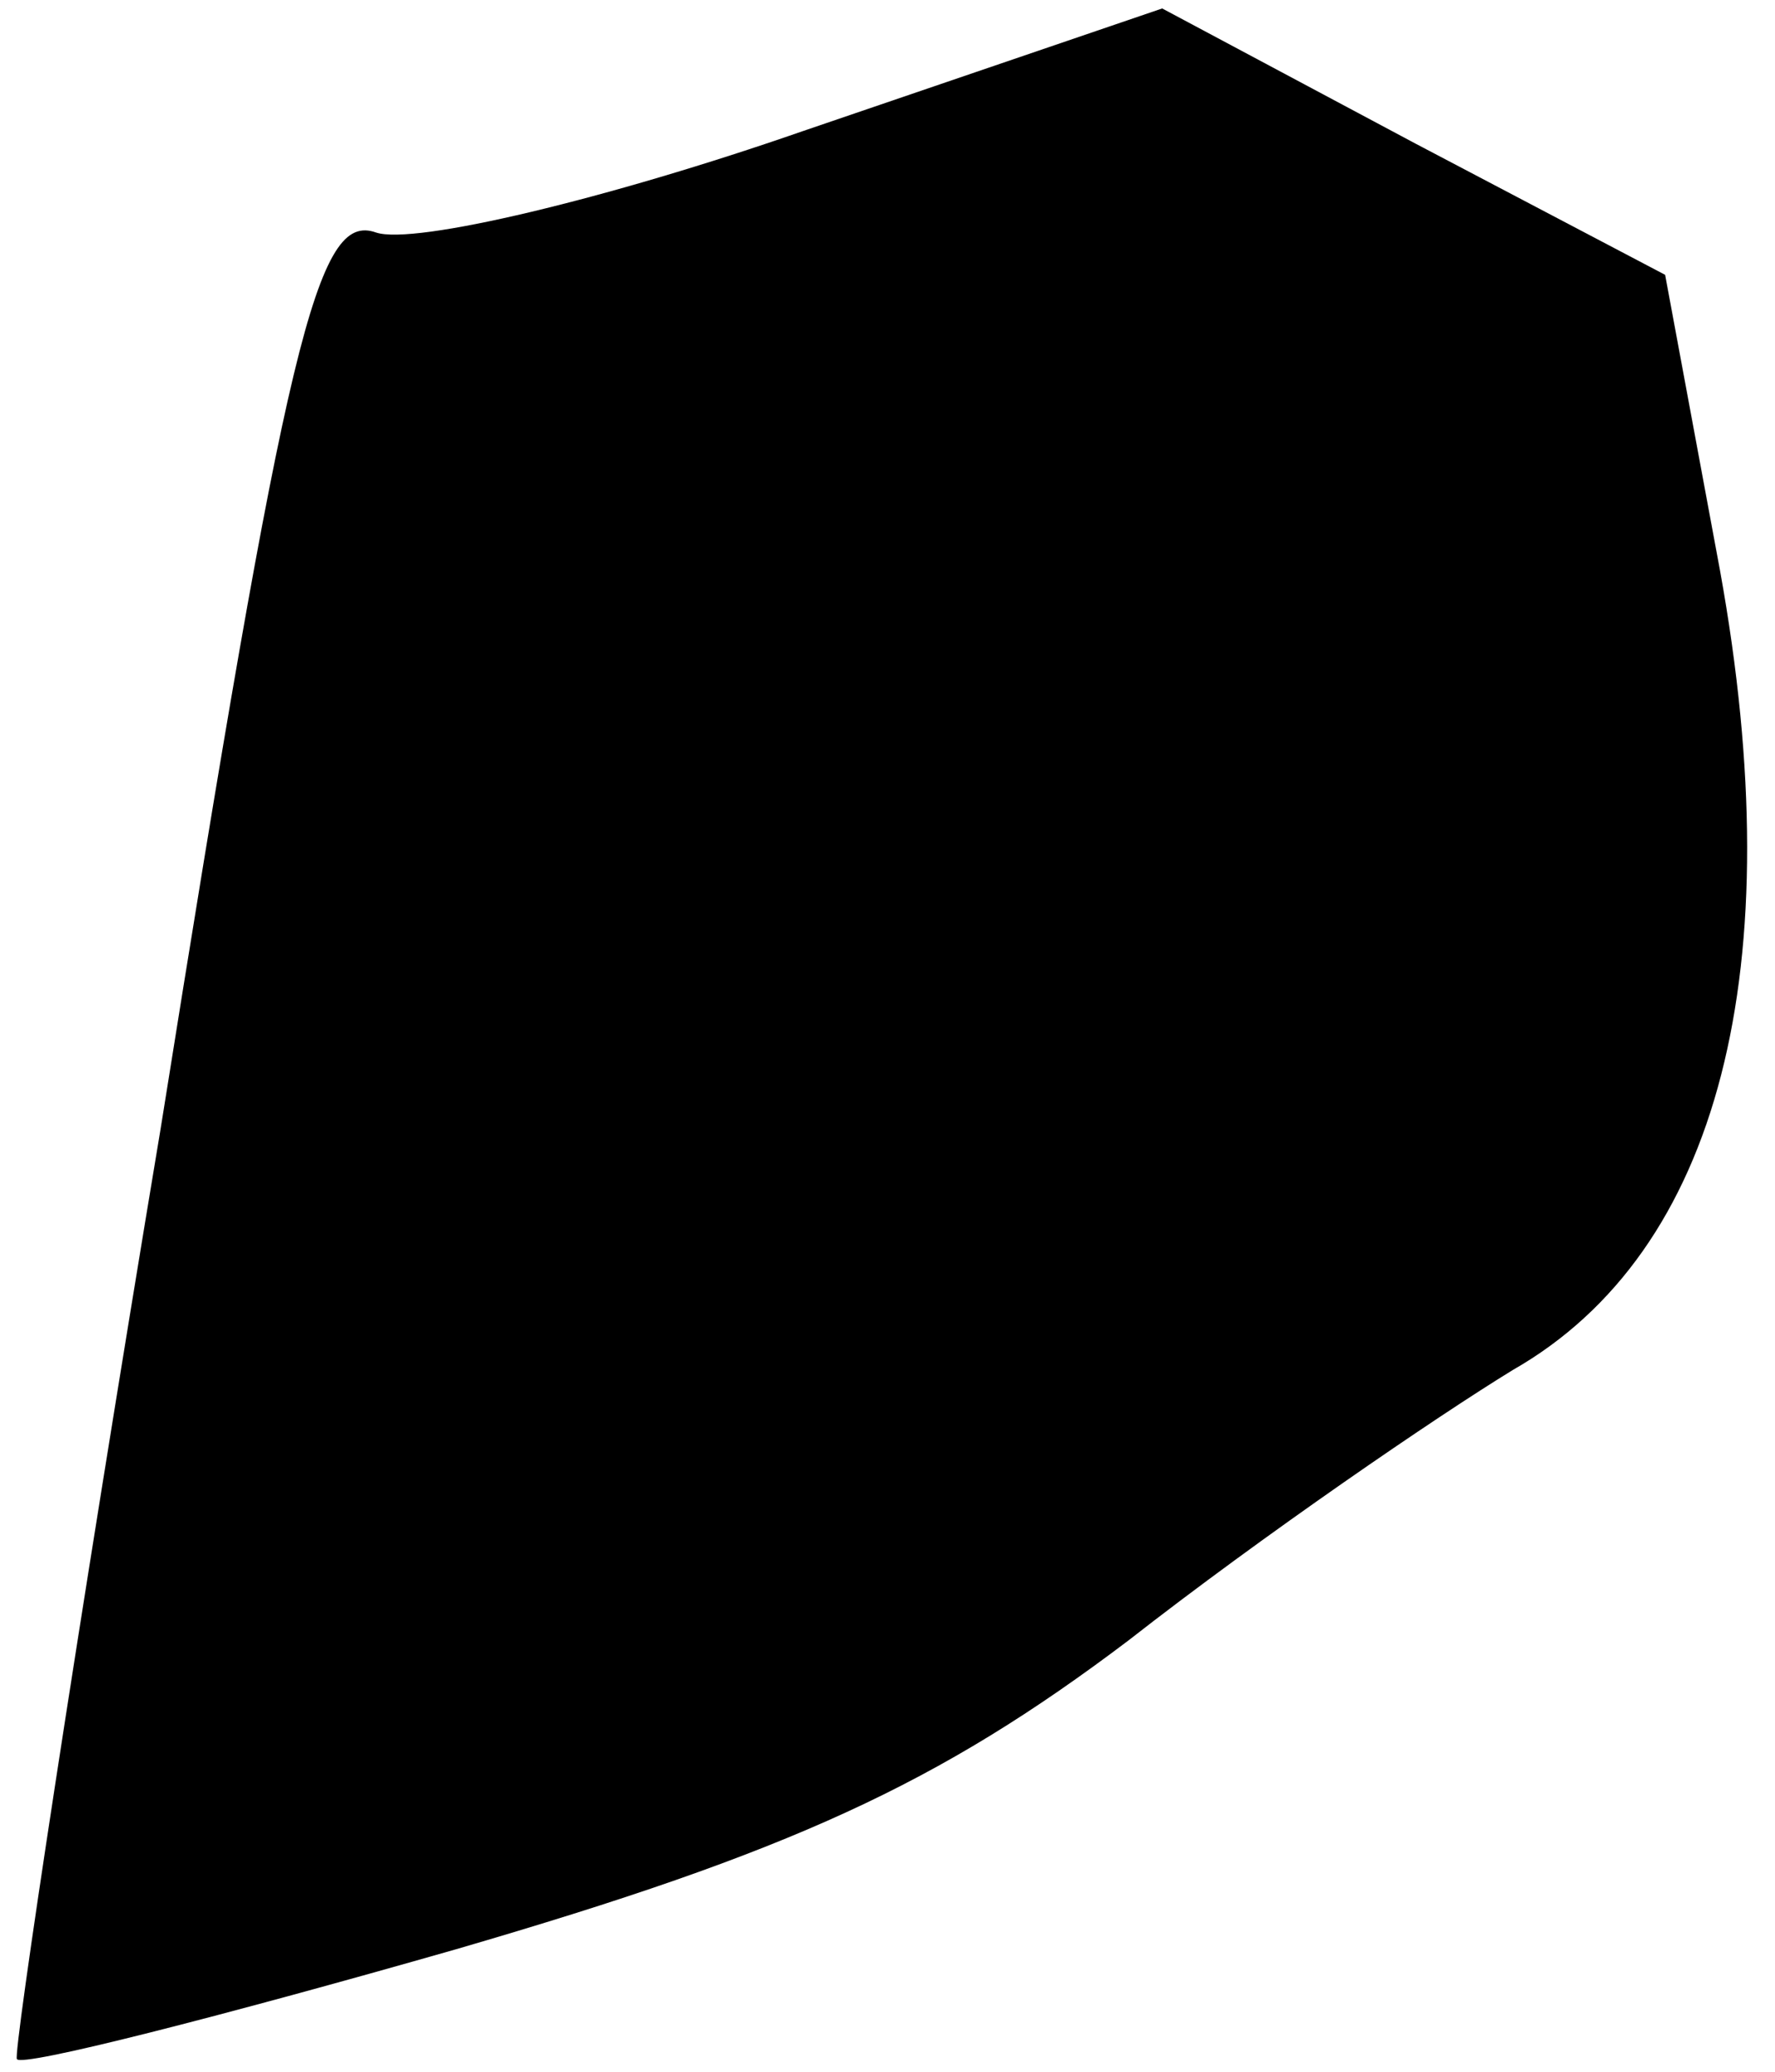 <?xml version="1.0" standalone="no"?>
<!DOCTYPE svg PUBLIC "-//W3C//DTD SVG 20010904//EN"
 "http://www.w3.org/TR/2001/REC-SVG-20010904/DTD/svg10.dtd">
<svg version="1.0" xmlns="http://www.w3.org/2000/svg"
 width="42pt" height="49pt" viewBox="0 0 42 49"
 preserveAspectRatio="xMidYMid meet">
<g transform="translate(0,49) scale(0.1,-0.1)"
fill="#000000" stroke="none">
<path fill="#000000" stroke="none" d="M190 459 c-46 -16 -92 -27 -101 -24
-14 5 -21 -24 -51 -212 -20 -120 -35 -219 -34 -220 1 -2 48 10 104 26 79 23
114 39 159 73 32 25 73 53 91 64 49 28 66 95 49 189 l-13 70 -59 31 -60 32
-85 -29z"/>
</g>
</svg>

